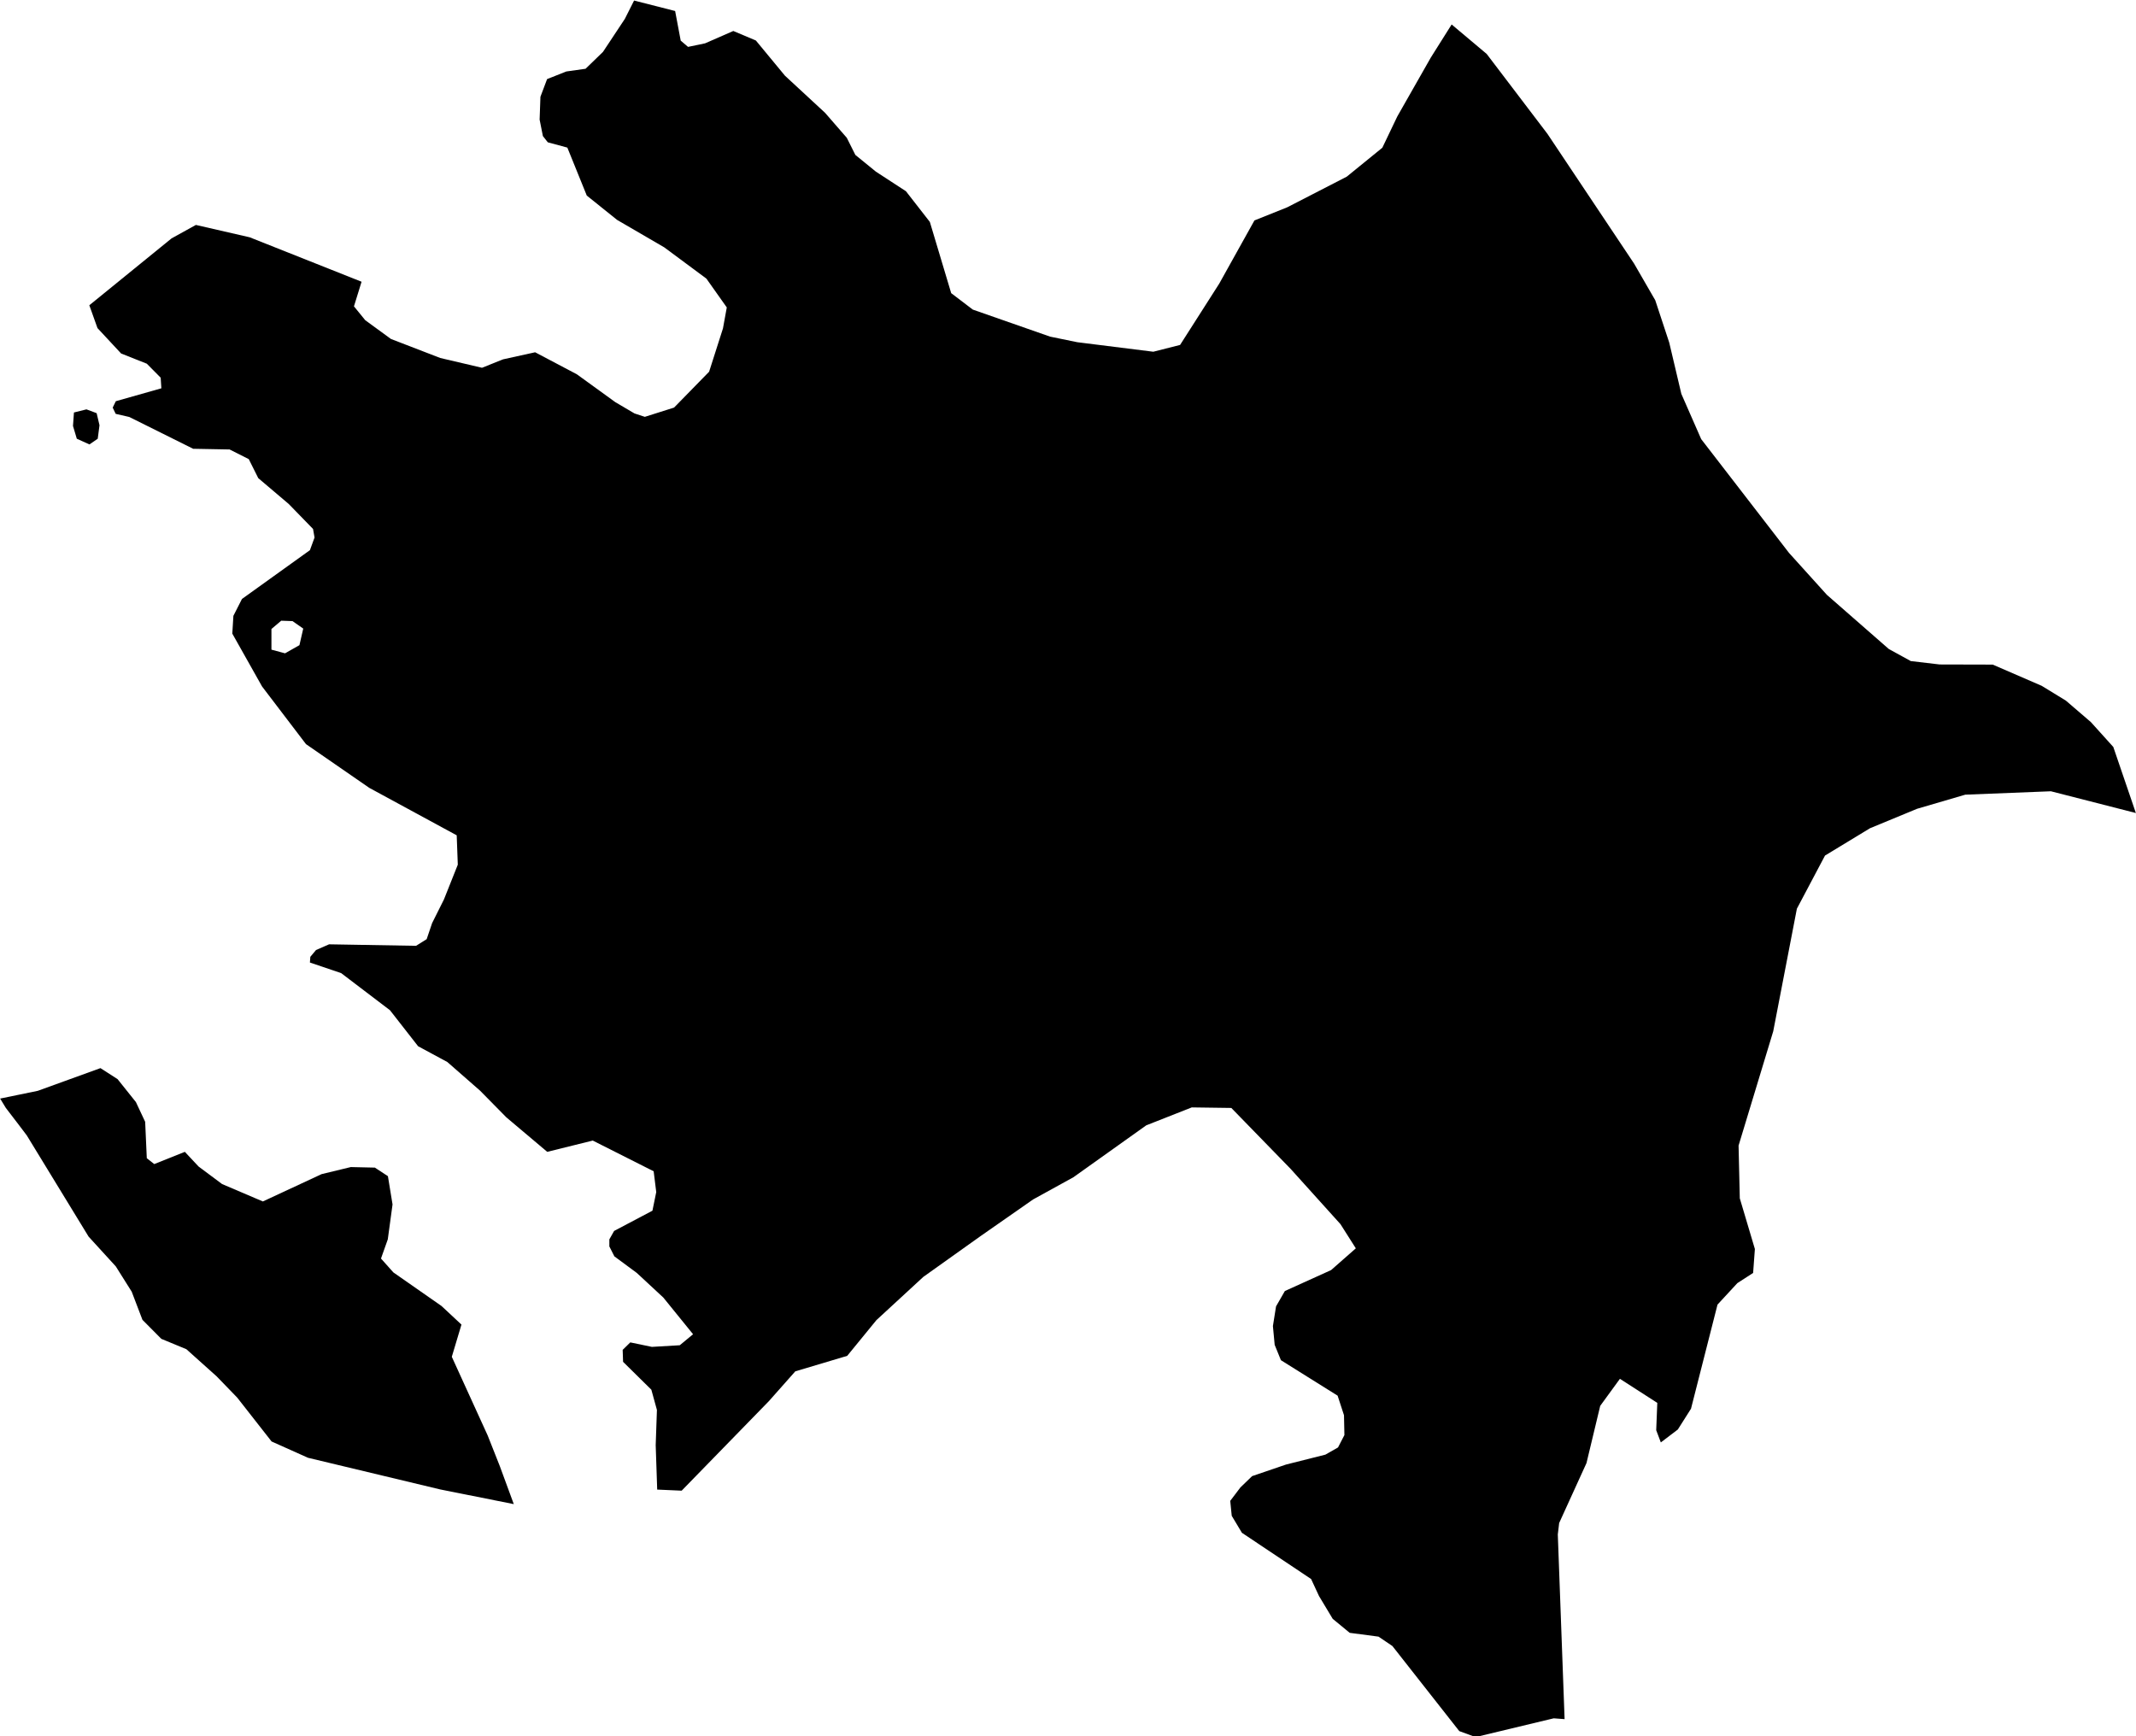 <svg xmlns="http://www.w3.org/2000/svg" viewBox="0 0 31.43 25.55"><path d="m 21.36,0.36 0.516,0.434 0.894,1.176 1.274,1.908 0.312,0.54 0.206,0.624 0.178,0.754 0.292,0.666 1.292,1.674 0.558,0.618 0.91,0.796 0.324,0.178 0.424,0.05 0.782,0.002 0.72,0.312 0.356,0.218 0.368,0.316 0.33,0.366 0.332,0.972 -1.25,-0.32 -1.26,0.05 -0.71,0.208 -0.692,0.286 -0.662,0.402 -0.414,0.782 -0.348,1.804 -0.51,1.682 0.018,0.776 0.222,0.746 -0.026,0.352 -0.232,0.15 -0.292,0.316 -0.39,1.532 -0.194,0.306 -0.25,0.19 -0.068,-0.18 0.016,-0.402 -0.55,-0.354 -0.29,0.398 -0.202,0.842 -0.402,0.882 -0.02,0.168 0.1,2.718 -0.16,-0.012 -1.15,0.276 -0.24,-0.088 -0.984,-1.252 -0.204,-0.138 -0.424,-0.056 -0.25,-0.206 -0.202,-0.336 -0.116,-0.25 -1.018,-0.68 -0.15,-0.25 -0.022,-0.22 0.15,-0.198 0.172,-0.166 0.498,-0.17 0.58,-0.146 0.186,-0.106 0.094,-0.182 -0.006,-0.292 -0.094,-0.288 -0.834,-0.522 -0.092,-0.226 -0.026,-0.276 0.046,-0.29 0.13,-0.226 0.68,-0.308 0.364,-0.32 -0.226,-0.356 -0.734,-0.814 -0.872,-0.896 -0.582,-0.008 -0.67,0.264 -1.072,0.764 -0.592,0.326 -0.774,0.54 -0.842,0.6 -0.69,0.636 -0.43,0.526 -0.764,0.228 -0.39,0.44 -1.282,1.316 -0.36,-0.016 -0.022,-0.654 0.018,-0.518 -0.082,-0.298 -0.416,-0.41 -0.006,-0.176 0.112,-0.11 0.318,0.066 0.41,-0.024 0.196,-0.162 -0.438,-0.54 -0.39,-0.362 -0.33,-0.244 -0.074,-0.146 0,-0.104 0.07,-0.124 0.564,-0.298 0.056,-0.274 -0.038,-0.306 -0.896,-0.452 -0.67,0.166 -0.602,-0.508 -0.386,-0.392 -0.482,-0.422 -0.43,-0.232 -0.414,-0.53 -0.718,-0.546 -0.46,-0.156 0.006,-0.084 0.084,-0.1 0.192,-0.084 1.28,0.022 0.156,-0.098 0.08,-0.236 0.174,-0.348 0.204,-0.512 -0.016,-0.432 -1.286,-0.698 -0.932,-0.644 -0.646,-0.848 -0.438,-0.778 0.016,-0.262 0.126,-0.248 1,-0.718 0.068,-0.186 -0.022,-0.126 -0.358,-0.368 -0.448,-0.38 -0.14,-0.28 -0.282,-0.142 -0.536,-0.01 -0.94,-0.468 -0.2,-0.046 -0.044,-0.092 0.046,-0.094 0.67,-0.19 -0.01,-0.156 -0.204,-0.206 -0.378,-0.15 -0.348,-0.374 -0.12,-0.336 1.21,-0.984 0.358,-0.198 0.792,0.182 1.646,0.654 -0.112,0.362 0.166,0.204 0.378,0.276 0.726,0.28 0.614,0.144 0.31,-0.124 0.472,-0.104 0.614,0.324 0.566,0.41 0.282,0.166 0.152,0.05 0.43,-0.136 0.516,-0.528 0.204,-0.638 0.056,-0.308 -0.3,-0.424 -0.62,-0.46 -0.694,-0.404 -0.446,-0.358 -0.286,-0.706 -0.288,-0.078 -0.072,-0.092 -0.048,-0.242 0.012,-0.336 0.098,-0.26 0.282,-0.112 0.284,-0.04 0.256,-0.248 0.322,-0.486 0.136,-0.27 0.604,0.154 0.082,0.436 0.108,0.092 0.25,-0.052 0.416,-0.182 0.332,0.14 0.428,0.518 0.59,0.546 0.32,0.368 0.126,0.252 0.302,0.246 0.442,0.288 0.352,0.452 0.314,1.048 0.318,0.242 1.138,0.398 0.4,0.082 1.118,0.14 0.394,-0.1 0.576,-0.902 0.518,-0.93 0.484,-0.194 0.874,-0.45 0.524,-0.426 0.22,-0.46 0.494,-0.868 0.306,-0.486 z m -16.954,9.134 0.056,-0.244 -0.158,-0.11 -0.166,-0.006 -0.144,0.122 0,0.304 0.2,0.054 0.212,-0.12 z m -2.968,-3.038 -0.122,0.084 -0.186,-0.084 -0.056,-0.188 0.014,-0.198 0.184,-0.046 0.15,0.056 0.042,0.178 -0.026,0.198 z m 6.122,15.678 -1.082,-0.216 -1.946,-0.466 -0.536,-0.24 -0.506,-0.646 -0.302,-0.312 -0.446,-0.4 -0.368,-0.152 -0.278,-0.28 -0.158,-0.414 -0.234,-0.372 -0.4,-0.438 -0.91,-1.49 -0.118,-0.156 -0.19,-0.248 -0.084,-0.138 0.554,-0.114 0.922,-0.334 0.252,0.162 0.27,0.338 0.136,0.29 0.024,0.536 0.11,0.086 0.45,-0.18 0.202,0.216 0.346,0.258 0.6,0.256 0.864,-0.402 0.43,-0.104 0.354,0.008 0.192,0.126 0.068,0.416 -0.07,0.514 -0.1,0.282 0.182,0.204 0.708,0.494 0.294,0.274 -0.142,0.474 0.528,1.158 0.178,0.45 0.206,0.56 z" title="Azerbaijan" id="AZ"></path></svg>